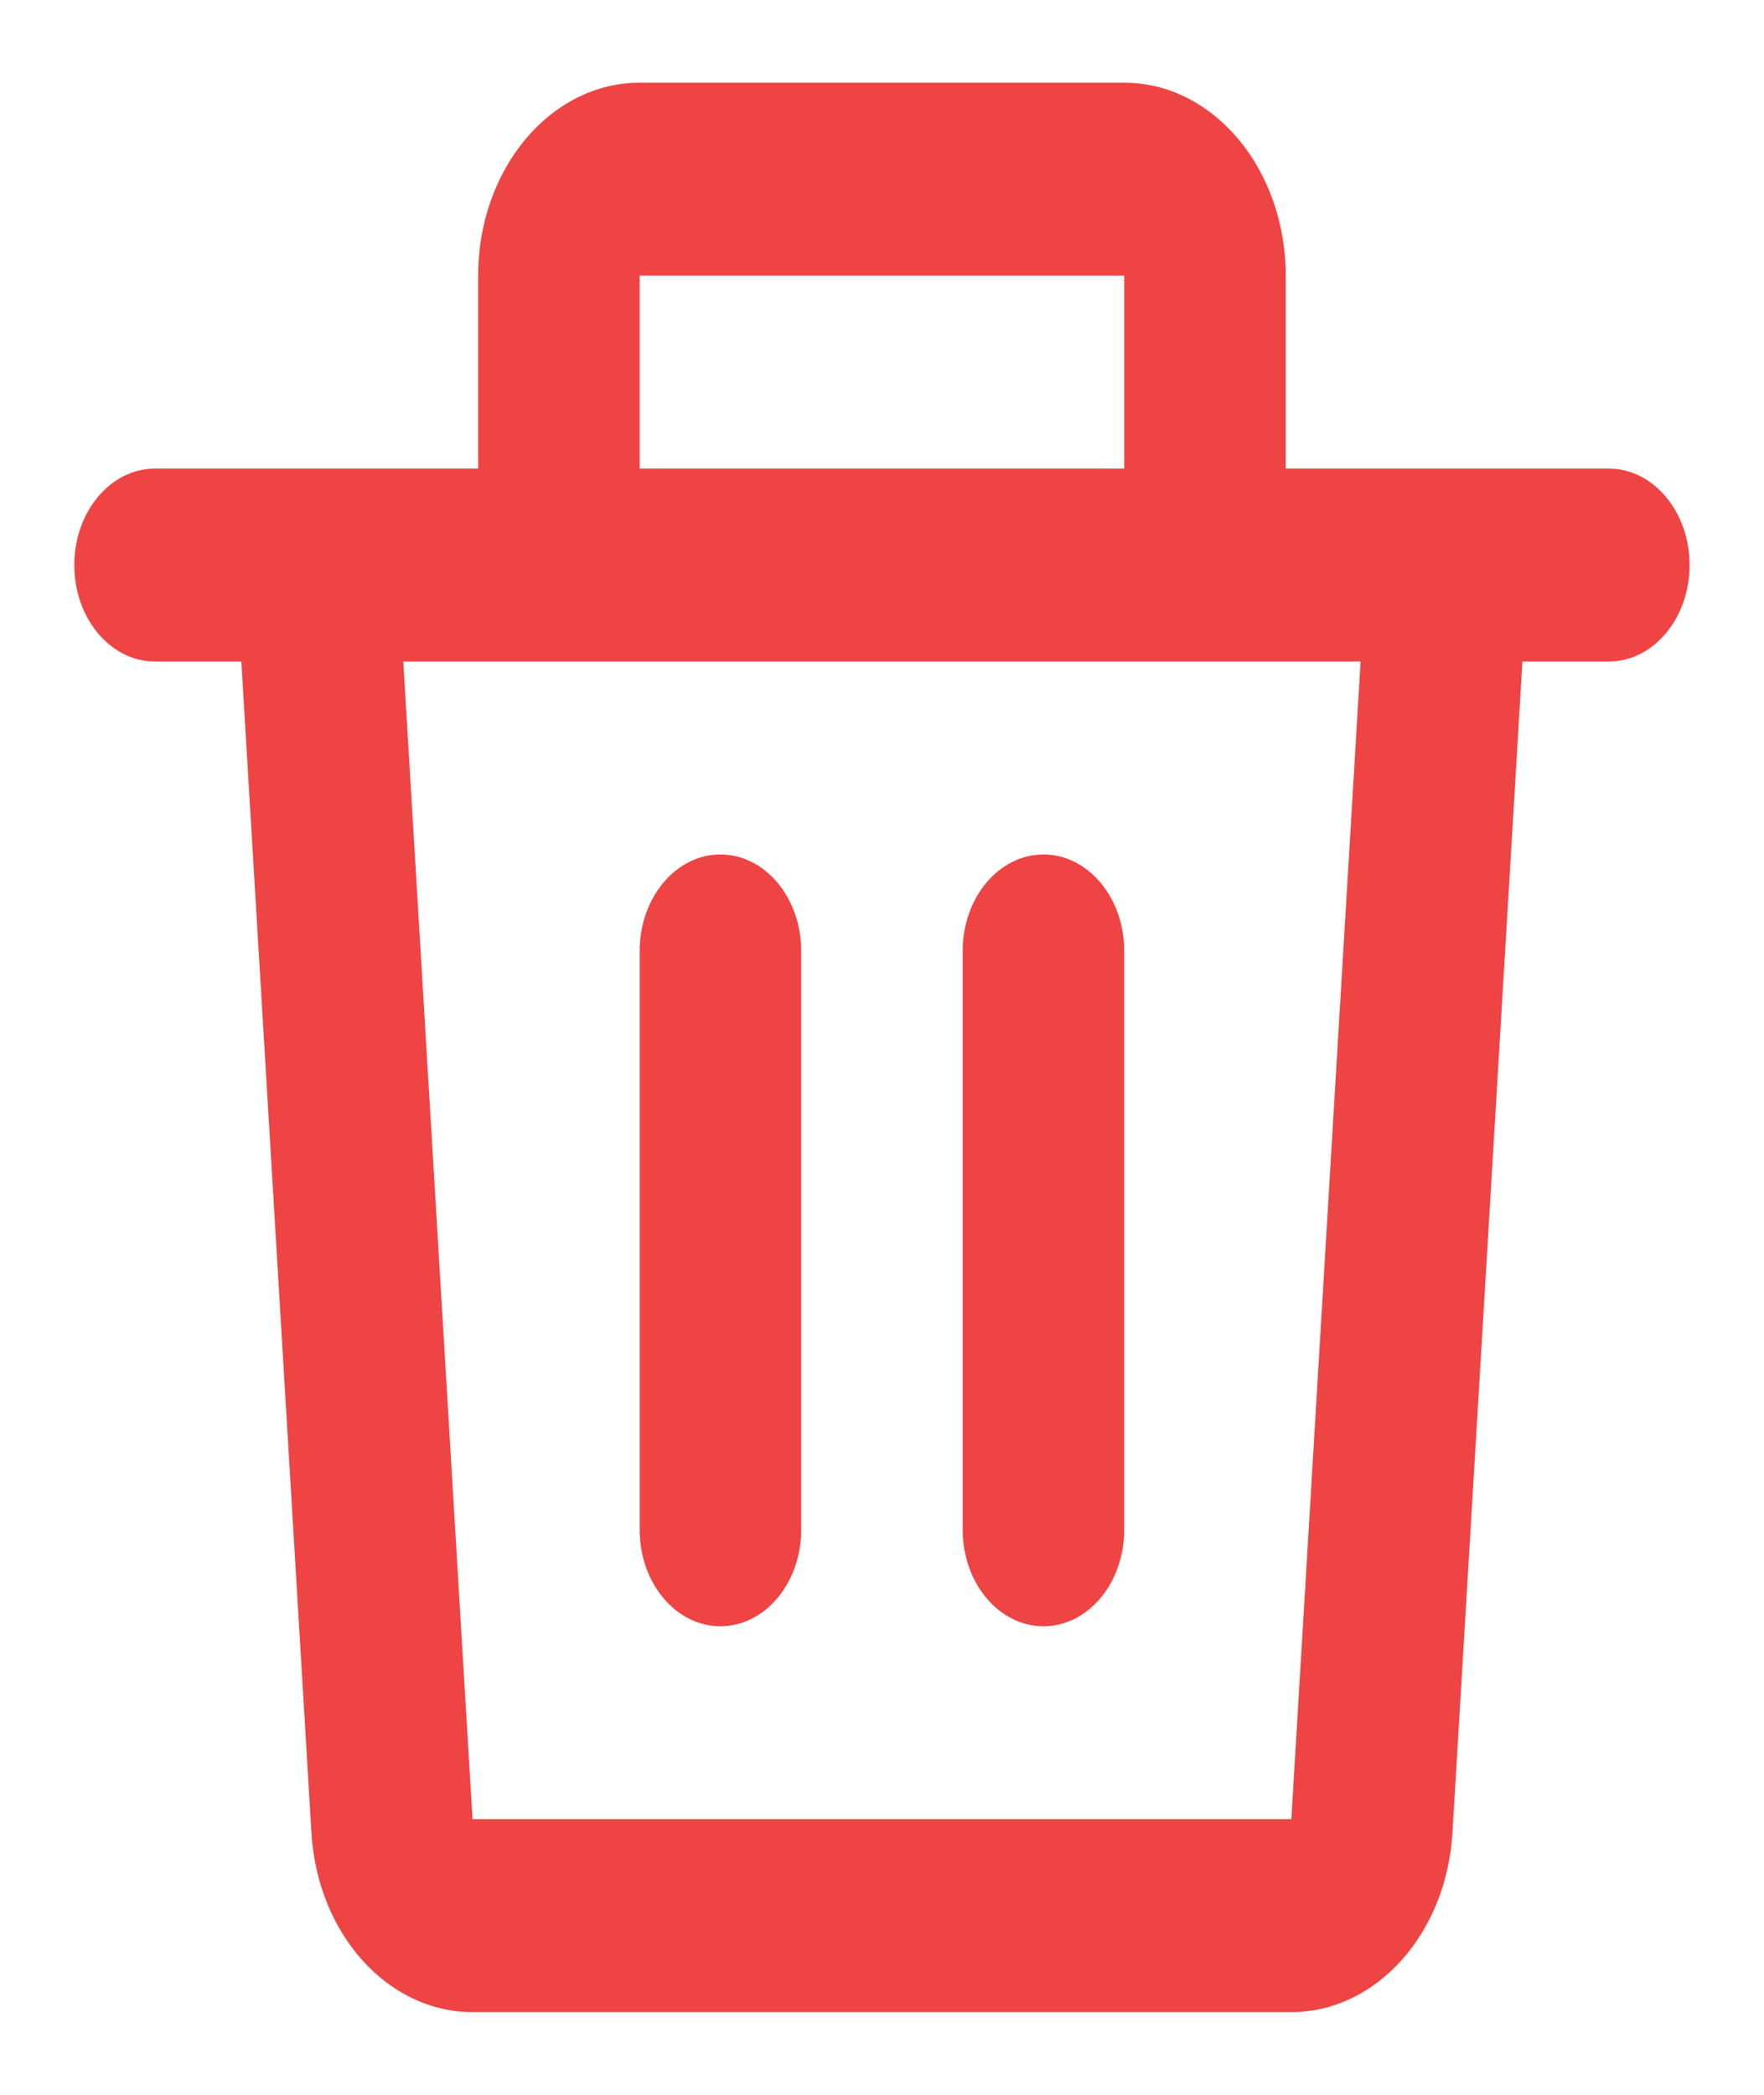 <svg width="16" height="19" viewBox="0 0 16 19" fill="none" xmlns="http://www.w3.org/2000/svg">
<path d="M4.337 2.5C4.337 1.534 4.993 0.75 5.802 0.75H10.197C11.006 0.75 11.662 1.534 11.662 2.5V4.25H13.12C13.124 4.25 13.129 4.25 13.133 4.25H14.592C14.997 4.25 15.325 4.642 15.325 5.125C15.325 5.608 14.997 6 14.592 6H13.809L13.174 16.625C13.119 17.541 12.481 18.25 11.713 18.25H4.286C3.518 18.25 2.88 17.541 2.825 16.625L2.189 6H1.406C1.002 6 0.674 5.608 0.674 5.125C0.674 4.642 1.002 4.25 1.406 4.25H2.865C2.87 4.25 2.875 4.25 2.879 4.25H4.337V2.5ZM5.802 4.25H10.197V2.5H5.802V4.25ZM3.658 6L4.286 16.5H11.713L12.341 6H3.658ZM6.534 7.75C6.939 7.75 7.267 8.142 7.267 8.625V13.875C7.267 14.358 6.939 14.75 6.534 14.75C6.13 14.75 5.802 14.358 5.802 13.875V8.625C5.802 8.142 6.13 7.75 6.534 7.75ZM9.465 7.75C9.869 7.75 10.197 8.142 10.197 8.625V13.875C10.197 14.358 9.869 14.75 9.465 14.75C9.06 14.75 8.732 14.358 8.732 13.875V8.625C8.732 8.142 9.06 7.75 9.465 7.75Z" fill="#EF4444"/>
</svg>
